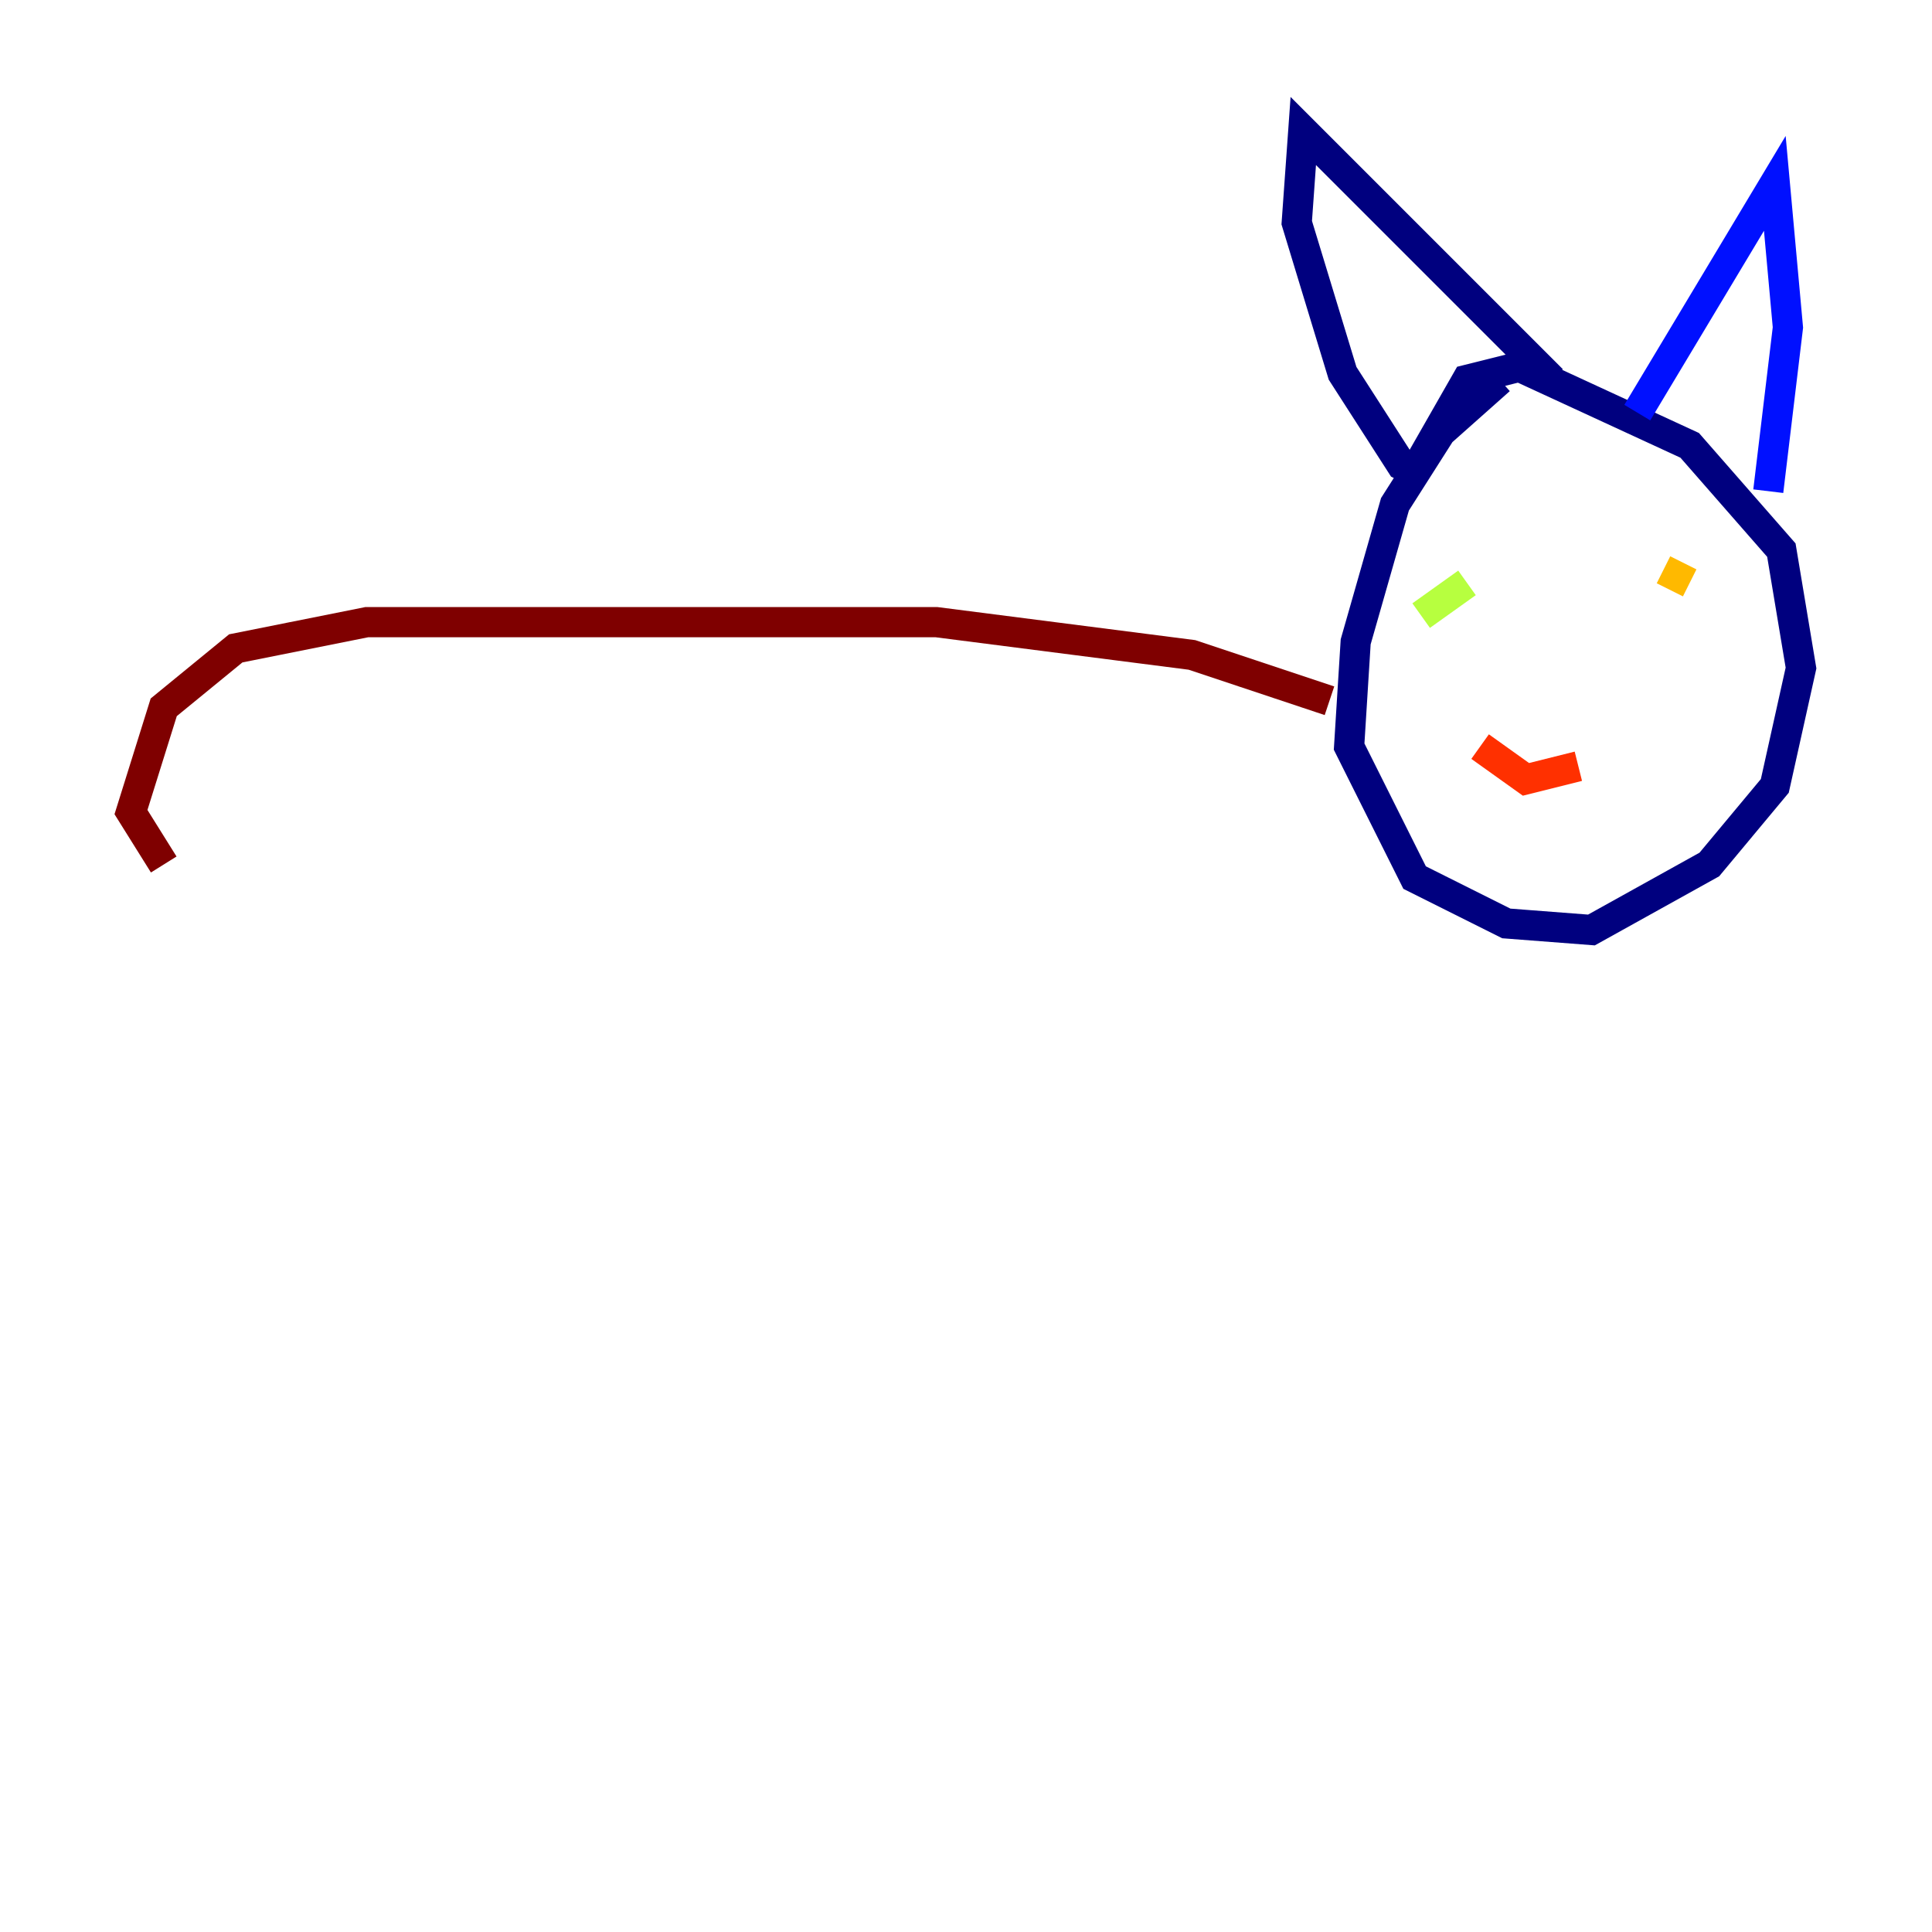 <?xml version="1.0" encoding="utf-8" ?>
<svg baseProfile="tiny" height="128" version="1.2" viewBox="0,0,128,128" width="128" xmlns="http://www.w3.org/2000/svg" xmlns:ev="http://www.w3.org/2001/xml-events" xmlns:xlink="http://www.w3.org/1999/xlink"><defs /><polyline fill="none" points="99.363,25.166 95.458,28.637 92.42,33.41 89.817,42.522 89.383,49.464 93.722,58.142 99.797,61.18 105.437,61.614 113.248,57.275 117.586,52.068 119.322,44.258 118.02,36.447 111.946,29.505 100.664,24.298 97.193,25.166 93.722,31.241 92.854,30.807 88.949,24.732 85.912,14.752 86.346,8.678 102.834,25.166" stroke="#00007f" stroke-width="2" /><polyline fill="none" points="108.475,27.336 117.586,12.149 118.454,21.695 117.153,32.542" stroke="#0010ff" stroke-width="2" /><polyline fill="none" points="97.193,40.786 97.193,40.786" stroke="#00a4ff" stroke-width="2" /><polyline fill="none" points="108.041,37.315 108.041,37.315" stroke="#3fffb7" stroke-width="2" /><polyline fill="none" points="94.156,40.786 97.193,38.617" stroke="#b7ff3f" stroke-width="2" /><polyline fill="none" points="110.21,37.749 111.946,38.617" stroke="#ffb900" stroke-width="2" /><polyline fill="none" points="98.061,49.464 101.098,51.634 104.57,50.766" stroke="#ff3000" stroke-width="2" /><polyline fill="none" points="88.081,46.427 78.969,43.39 62.047,41.22 24.298,41.22 15.62,42.956 10.848,46.861 8.678,53.803 10.848,57.275" stroke="#7f0000" stroke-width="2" /></svg>